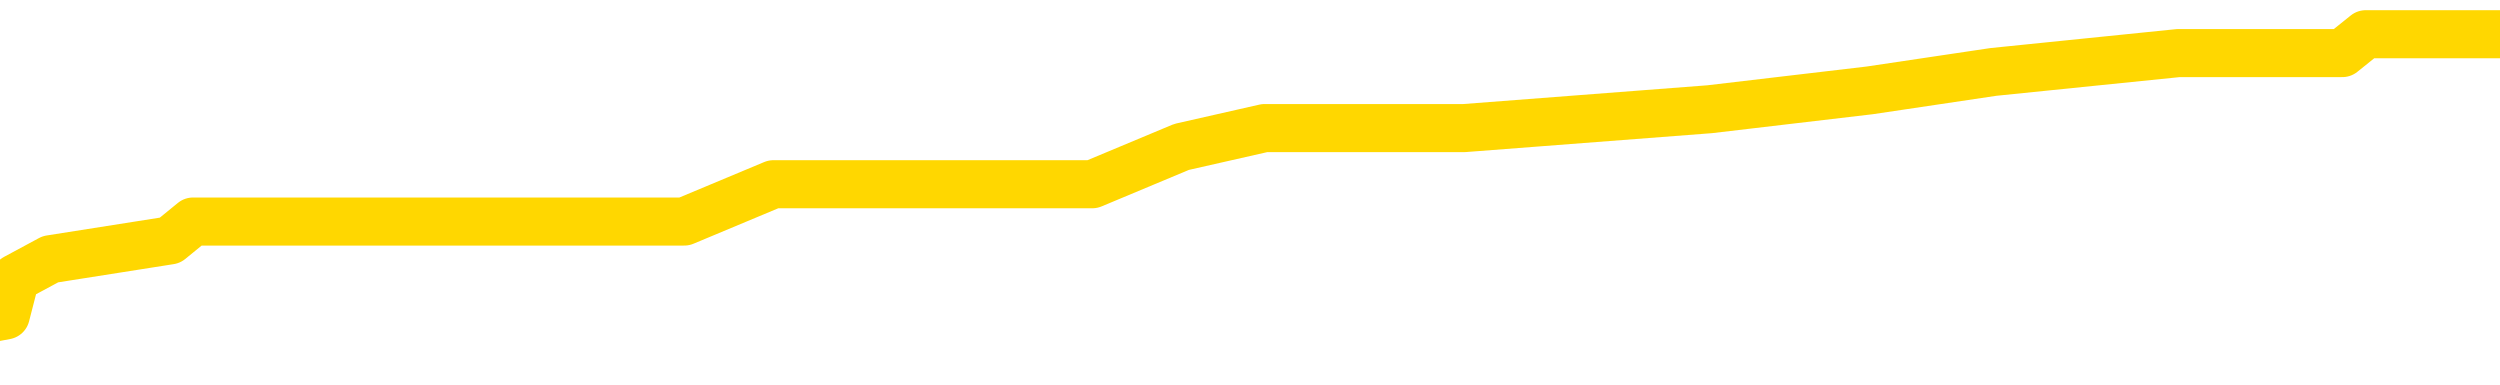 <svg xmlns="http://www.w3.org/2000/svg" version="1.1" viewBox="0 0 6500 1000">
	<path fill="none" stroke="gold" stroke-width="125" stroke-linecap="round" stroke-linejoin="round" d="M0 84836  L-490673 84836 L-490488 84787 L-489998 84690 L-489705 84641 L-489393 84543 L-489159 84495 L-489105 84397 L-489046 84300 L-488893 84251 L-488853 84153 L-488720 84105 L-488427 84056 L-487887 84056 L-487276 84007 L-487228 84007 L-486588 83959 L-486555 83959 L-486030 83959 L-485897 83910 L-485507 83812 L-485179 83715 L-485061 83617 L-484850 83520 L-484133 83520 L-483563 83471 L-483456 83471 L-483281 83423 L-483060 83325 L-482659 83276 L-482633 83179 L-481705 83081 L-481617 82984 L-481535 82886 L-481465 82789 L-481168 82740 L-481016 82643 L-479126 82692 L-479025 82692 L-478763 82692 L-478469 82740 L-478327 82643 L-478079 82643 L-478043 82594 L-477885 82545 L-477421 82448 L-477168 82399 L-476956 82302 L-476705 82253 L-476356 82204 L-475428 82107 L-475335 82009 L-474924 81961 L-473753 81863 L-472564 81814 L-472472 81717 L-472444 81619 L-472178 81522 L-471879 81424 L-471751 81327 L-471713 81230 L-470899 81230 L-470515 81278 L-469454 81327 L-469393 81327 L-469128 82302 L-468656 83228 L-468464 84153 L-468200 85079 L-467864 85031 L-467728 84982 L-467272 84933 L-466529 84884 L-466512 84836 L-466346 84738 L-466278 84738 L-465762 84690 L-464734 84690 L-464537 84641 L-464049 84592 L-463687 84543 L-463278 84543 L-462892 84592 L-461189 84592 L-461091 84592 L-461019 84592 L-460958 84592 L-460773 84543 L-460437 84543 L-459796 84495 L-459719 84446 L-459658 84446 L-459472 84397 L-459392 84397 L-459215 84348 L-459196 84300 L-458966 84300 L-458578 84251 L-457689 84251 L-457650 84202 L-457562 84153 L-457534 84056 L-456526 84007 L-456376 83910 L-456352 83861 L-456219 83812 L-456179 83764 L-454921 83715 L-454863 83715 L-454324 83666 L-454271 83666 L-454224 83666 L-453829 83617 L-453690 83569 L-453490 83520 L-453343 83520 L-453179 83520 L-452902 83569 L-452543 83569 L-451991 83520 L-451346 83471 L-451087 83374 L-450933 83325 L-450532 83276 L-450492 83228 L-450372 83179 L-450310 83228 L-450296 83228 L-450202 83228 L-449909 83179 L-449758 82984 L-449427 82886 L-449349 82789 L-449274 82740 L-449047 82594 L-448980 82497 L-448753 82399 L-448700 82302 L-448536 82253 L-447530 82204 L-447347 82155 L-446795 82107 L-446402 82009 L-446005 81961 L-445155 81863 L-445076 81814 L-444498 81766 L-444056 81766 L-443815 81717 L-443658 81717 L-443257 81619 L-443237 81619 L-442792 81571 L-442386 81522 L-442250 81424 L-442075 81327 L-441939 81230 L-441689 81132 L-440689 81083 L-440607 81035 L-440471 80986 L-440433 80937 L-439543 80888 L-439327 80840 L-438884 80791 L-438766 80742 L-438710 80693 L-438033 80693 L-437933 80645 L-437904 80645 L-436562 80596 L-436156 80547 L-436117 80499 L-435189 80450 L-435091 80401 L-434958 80352 L-434553 80304 L-434527 80255 L-434434 80206 L-434218 80157 L-433807 80060 L-432653 79962 L-432362 79865 L-432333 79768 L-431725 79719 L-431475 79621 L-431455 79573 L-430526 79524 L-430474 79426 L-430352 79378 L-430334 79280 L-430178 79231 L-430003 79134 L-429867 79085 L-429810 79037 L-429702 78988 L-429617 78939 L-429384 78890 L-429309 78842 L-429000 78793 L-428883 78744 L-428713 78695 L-428621 78647 L-428519 78647 L-428496 78598 L-428419 78598 L-428321 78500 L-427954 78452 L-427849 78403 L-427346 78354 L-426894 78306 L-426856 78257 L-426832 78208 L-426791 78159 L-426662 78111 L-426561 78062 L-426120 78013 L-425838 77964 L-425245 77916 L-425115 77867 L-424840 77769 L-424688 77721 L-424535 77672 L-424449 77575 L-424371 77526 L-424186 77477 L-424135 77477 L-424107 77428 L-424028 77380 L-424005 77331 L-423721 77233 L-423118 77136 L-422122 77087 L-421824 77038 L-421090 76990 L-420846 76941 L-420756 76892 L-420179 76844 L-419480 76795 L-418728 76746 L-418410 76697 L-418027 76600 L-417950 76551 L-417315 76502 L-417130 76454 L-417042 76454 L-416912 76454 L-416600 76405 L-416550 76356 L-416408 76307 L-416387 76259 L-415419 76210 L-414873 76161 L-414395 76161 L-414334 76161 L-414010 76161 L-413989 76113 L-413926 76113 L-413716 76064 L-413640 76015 L-413585 75966 L-413562 75918 L-413523 75869 L-413507 75820 L-412750 75771 L-412734 75723 L-411934 75674 L-411782 75625 L-410877 75576 L-410370 75528 L-410141 75430 L-410100 75430 L-409985 75382 L-409808 75333 L-409054 75382 L-408919 75333 L-408755 75284 L-408437 75235 L-408261 75138 L-407239 75040 L-407215 74943 L-406964 74894 L-406751 74797 L-406117 74748 L-405879 74651 L-405847 74553 L-405669 74456 L-405588 74358 L-405499 74309 L-405434 74212 L-404994 74115 L-404970 74066 L-404430 74017 L-404174 73968 L-403679 73920 L-402802 73871 L-402765 73822 L-402712 73773 L-402671 73725 L-402554 73676 L-402277 73627 L-402070 73530 L-401873 73432 L-401850 73335 L-401800 73237 L-401760 73189 L-401682 73140 L-401085 73042 L-401025 72994 L-400921 72945 L-400767 72896 L-400135 72847 L-399454 72799 L-399152 72701 L-398805 72653 L-398607 72604 L-398559 72506 L-398239 72458 L-397611 72409 L-397464 72360 L-397428 72311 L-397370 72263 L-397294 72165 L-397052 72165 L-396964 72116 L-396870 72068 L-396576 72019 L-396442 71970 L-396382 71922 L-396345 71824 L-396073 71824 L-395067 71775 L-394891 71727 L-394840 71727 L-394548 71678 L-394355 71580 L-394022 71532 L-393516 71483 L-392953 71385 L-392939 71288 L-392922 71239 L-392822 71142 L-392707 71044 L-392668 70947 L-392630 70898 L-392565 70898 L-392537 70849 L-392398 70898 L-392105 70898 L-392055 70898 L-391950 70898 L-391685 70849 L-391220 70801 L-391076 70801 L-391021 70703 L-390964 70654 L-390773 70606 L-390408 70557 L-390193 70557 L-389999 70557 L-389941 70557 L-389882 70460 L-389728 70411 L-389458 70362 L-389028 70606 L-389013 70606 L-388936 70557 L-388871 70508 L-388742 70167 L-388719 70118 L-388435 70070 L-388387 70021 L-388332 69972 L-387870 69923 L-387831 69923 L-387790 69875 L-387600 69826 L-387120 69777 L-386633 69729 L-386616 69680 L-386578 69631 L-386322 69582 L-386244 69485 L-386014 69436 L-385998 69339 L-385704 69241 L-385262 69192 L-384815 69144 L-384310 69095 L-384156 69046 L-383870 68998 L-383830 68900 L-383499 68851 L-383277 68803 L-382760 68705 L-382684 68656 L-382436 68559 L-382242 68461 L-382182 68413 L-381405 68364 L-381331 68364 L-381101 68315 L-381084 68315 L-381022 68267 L-380827 68218 L-380362 68218 L-380339 68169 L-380209 68169 L-378909 68169 L-378892 68169 L-378815 68120 L-378721 68120 L-378504 68120 L-378352 68072 L-378174 68120 L-378119 68169 L-377833 68218 L-377793 68218 L-377423 68218 L-376983 68218 L-376800 68218 L-376479 68169 L-376184 68169 L-375738 68072 L-375666 68023 L-375204 67925 L-374766 67877 L-374584 67828 L-373130 67730 L-372998 67682 L-372541 67584 L-372315 67536 L-371928 67438 L-371412 67341 L-370458 67243 L-369663 67146 L-368989 67097 L-368563 67000 L-368252 66951 L-368022 66805 L-367339 66658 L-367326 66512 L-367116 66317 L-367094 66269 L-366920 66171 L-365970 66122 L-365701 66025 L-364886 65976 L-364576 65879 L-364538 65830 L-364481 65732 L-363864 65684 L-363226 65586 L-361600 65538 L-360926 65489 L-360284 65489 L-360207 65489 L-360150 65489 L-360114 65489 L-360086 65440 L-359974 65343 L-359956 65294 L-359934 65245 L-359780 65196 L-359727 65099 L-359649 65050 L-359529 65001 L-359432 64953 L-359314 64904 L-359045 64807 L-358775 64758 L-358758 64660 L-358558 64612 L-358411 64514 L-358184 64465 L-358050 64417 L-357741 64368 L-357681 64319 L-357328 64222 L-356980 64173 L-356879 64124 L-356814 64027 L-356755 63978 L-356370 63881 L-355989 63832 L-355885 63783 L-355625 63734 L-355354 63637 L-355194 63588 L-355162 63539 L-355100 63491 L-354959 63442 L-354775 63393 L-354730 63345 L-354442 63345 L-354426 63296 L-354193 63296 L-354132 63247 L-354094 63247 L-353514 63198 L-353380 63150 L-353357 62955 L-353339 62614 L-353321 62224 L-353305 61834 L-353281 61444 L-353264 61152 L-353243 60810 L-353227 60469 L-353203 60274 L-353187 60079 L-353165 59933 L-353148 59836 L-353099 59690 L-353027 59543 L-352992 59300 L-352969 59105 L-352933 58910 L-352892 58715 L-352855 58617 L-352839 58423 L-352815 58276 L-352778 58179 L-352761 58033 L-352737 57935 L-352720 57838 L-352701 57740 L-352685 57643 L-352656 57497 L-352630 57350 L-352585 57302 L-352568 57204 L-352526 57155 L-352478 57058 L-352408 56961 L-352392 56863 L-352376 56766 L-352314 56717 L-352275 56668 L-352236 56619 L-352069 56571 L-352005 56522 L-351989 56473 L-351944 56376 L-351886 56327 L-351673 56278 L-351640 56230 L-351597 56181 L-351519 56132 L-350982 56083 L-350904 56035 L-350800 55937 L-350711 55888 L-350535 55840 L-350184 55791 L-350028 55742 L-349590 55693 L-349434 55645 L-349304 55596 L-348600 55499 L-348399 55450 L-347438 55352 L-346956 55304 L-346857 55304 L-346764 55255 L-346519 55206 L-346446 55157 L-346003 55060 L-345907 55011 L-345892 54962 L-345876 54914 L-345851 54865 L-345386 54816 L-345169 54768 L-345029 54719 L-344735 54670 L-344647 54621 L-344605 54573 L-344575 54524 L-344403 54475 L-344344 54426 L-344268 54378 L-344187 54329 L-344117 54329 L-343808 54280 L-343723 54231 L-343509 54183 L-343474 54134 L-342791 54085 L-342692 54037 L-342487 53988 L-342440 53939 L-342162 53890 L-342100 53842 L-342083 53744 L-342005 53695 L-341697 53598 L-341672 53549 L-341618 53452 L-341596 53403 L-341473 53354 L-341337 53257 L-341093 53208 L-340968 53208 L-340321 53159 L-340305 53159 L-340280 53159 L-340100 53062 L-340024 53013 L-339932 52964 L-339504 52916 L-339088 52867 L-338695 52769 L-338616 52721 L-338598 52672 L-338234 52623 L-337998 52575 L-337770 52526 L-337456 52477 L-337379 52428 L-337298 52331 L-337120 52233 L-337104 52185 L-336839 52087 L-336759 52038 L-336529 51990 L-336302 51941 L-335987 51941 L-335812 51892 L-335450 51892 L-335059 51844 L-334989 51746 L-334926 51697 L-334785 51600 L-334733 51551 L-334632 51454 L-334130 51405 L-333933 51356 L-333686 51307 L-333501 51259 L-333201 51210 L-333125 51161 L-332959 51064 L-332074 51015 L-332046 50918 L-331923 50820 L-331344 50771 L-331266 50723 L-330553 50723 L-330241 50723 L-330028 50723 L-330011 50723 L-329625 50723 L-329100 50625 L-328653 50576 L-328324 50528 L-328171 50479 L-327845 50479 L-327667 50430 L-327585 50430 L-327379 50333 L-327204 50284 L-326275 50235 L-325385 50187 L-325346 50138 L-325118 50138 L-324739 50089 L-323951 50040 L-323717 49992 L-323641 49943 L-323284 49894 L-322712 49797 L-322445 49748 L-322058 49699 L-321955 49699 L-321785 49699 L-321166 49699 L-320955 49699 L-320647 49699 L-320594 49651 L-320467 49602 L-320414 49553 L-320294 49504 L-319958 49407 L-318999 49358 L-318868 49261 L-318666 49212 L-318035 49163 L-317723 49115 L-317309 49066 L-317282 49017 L-317137 48968 L-316716 48920 L-315384 48920 L-315337 48871 L-315208 48773 L-315192 48725 L-314614 48627 L-314408 48578 L-314378 48530 L-314337 48481 L-314280 48432 L-314242 48384 L-314164 48335 L-314021 48286 L-313567 48237 L-313449 48189 L-313163 48140 L-312791 48091 L-312695 48042 L-312368 47994 L-312013 47945 L-311843 47896 L-311796 47847 L-311687 47799 L-311598 47750 L-311570 47701 L-311494 47604 L-311190 47555 L-311157 47458 L-311085 47409 L-310717 47360 L-310381 47311 L-310301 47311 L-310081 47263 L-309909 47214 L-309882 47165 L-309385 47116 L-308836 47019 L-307955 46970 L-307857 46873 L-307780 46824 L-307505 46775 L-307258 46678 L-307184 46629 L-307122 46532 L-307003 46483 L-306961 46434 L-306851 46385 L-306774 46288 L-306074 46239 L-305828 46191 L-305788 46142 L-305632 46093 L-305033 46093 L-304806 46093 L-304714 46093 L-304239 46093 L-303641 45996 L-303121 45947 L-303100 45898 L-302955 45849 L-302635 45849 L-302093 45849 L-301861 45849 L-301691 45849 L-301204 45801 L-300977 45752 L-300892 45703 L-300546 45654 L-300220 45654 L-299697 45606 L-299369 45557 L-298769 45508 L-298571 45411 L-298519 45362 L-298479 45313 L-298197 45265 L-297513 45167 L-297203 45118 L-297178 45021 L-296987 44972 L-296764 44923 L-296678 44875 L-296014 44777 L-295990 44729 L-295768 44631 L-295438 44582 L-295086 44485 L-294881 44436 L-294649 44339 L-294391 44290 L-294201 44192 L-294154 44144 L-293927 44095 L-293892 44046 L-293736 43998 L-293521 43949 L-293348 43900 L-293257 43851 L-292980 43803 L-292736 43754 L-292421 43705 L-291995 43705 L-291957 43705 L-291474 43705 L-291241 43705 L-291029 43656 L-290803 43608 L-290253 43608 L-290006 43559 L-289172 43559 L-289116 43510 L-289094 43461 L-288936 43413 L-288475 43364 L-288434 43315 L-288094 43218 L-287961 43169 L-287738 43120 L-287166 43072 L-286694 43023 L-286499 42974 L-286307 42925 L-286117 42877 L-286015 42828 L-285647 42779 L-285601 42730 L-285519 42682 L-284226 42633 L-284177 42584 L-283909 42584 L-283764 42584 L-283213 42584 L-283096 42536 L-283015 42487 L-282655 42438 L-282432 42389 L-282150 42341 L-281821 42243 L-281313 42194 L-281201 42146 L-281122 42097 L-280958 42048 L-280663 42048 L-280194 42048 L-279998 42097 L-279947 42097 L-279298 42048 L-279176 42000 L-278722 42000 L-278686 41951 L-278217 41902 L-278107 41853 L-278091 41805 L-277874 41805 L-277694 41756 L-277162 41756 L-276132 41756 L-275933 41707 L-275475 41658 L-274526 41561 L-274428 41512 L-274074 41415 L-274013 41366 L-273999 41317 L-273963 41269 L-273594 41220 L-273474 41171 L-273232 41122 L-273068 41074 L-272881 41025 L-272760 40976 L-271689 40879 L-270831 40830 L-270619 40732 L-270522 40684 L-270347 40586 L-270014 40538 L-269942 40489 L-269885 40440 L-269709 40440 L-269320 40391 L-269085 40343 L-268974 40294 L-268857 40245 L-267876 40196 L-267850 40148 L-267256 40050 L-267224 40050 L-267075 40001 L-266791 39953 L-265879 39953 L-264933 39953 L-264780 39904 L-264677 39904 L-264546 39855 L-264403 39807 L-264376 39758 L-264262 39709 L-264044 39660 L-263362 39612 L-263233 39563 L-262930 39514 L-262690 39417 L-262357 39368 L-261718 39319 L-261376 39222 L-261314 39173 L-261158 39173 L-260237 39173 L-259766 39173 L-259723 39173 L-259710 39124 L-259669 39076 L-259647 39027 L-259620 38978 L-259476 38929 L-259053 38881 L-258718 38881 L-258527 38832 L-258098 38832 L-257911 38783 L-257522 38686 L-256987 38637 L-256615 38588 L-256593 38588 L-256343 38539 L-256225 38491 L-256149 38442 L-256013 38393 L-255974 38345 L-255894 38296 L-255500 38247 L-255004 38198 L-254892 38101 L-254719 38052 L-254411 38003 L-253963 37955 L-253640 37906 L-253498 37808 L-253071 37711 L-252917 37614 L-252862 37516 L-252048 37467 L-252029 37419 L-251657 37370 L-251600 37370 L-250471 37321 L-250403 37321 L-249845 37272 L-249650 37224 L-249514 37175 L-249280 37126 L-248933 37077 L-248898 36980 L-248863 36931 L-248795 36834 L-248446 36785 L-248274 36736 L-247789 36688 L-247773 36639 L-247448 36590 L-247290 36541 L-246149 36444 L-246125 36395 L-245933 36298 L-245739 36249 L-245489 36200 L-245472 36152 L-244452 36103 L-244154 36054 L-244079 36005 L-243942 35908 L-243767 35859 L-243190 35762 L-242974 35713 L-242911 35664 L-242780 35615 L-242743 35518 L-242220 35469 L-242082 54670 L-242067 54670 L-242045 54670 L-242024 54670 L-241797 35421 L-241021 35421 L-240980 35421 L-240612 35421 L-240534 35372 L-240482 35323 L-239808 35274 L-239066 35226 L-238641 35226 L-238194 35177 L-237132 35128 L-236820 35031 L-236410 35031 L-236338 34982 L-235814 34982 L-235719 34982 L-235701 34982 L-235257 34933 L-235071 34836 L-234291 34738 L-233618 34690 L-233206 34543 L-232974 34446 L-232834 34397 L-232752 34300 L-232732 34251 L-232656 34251 L-232528 34202 L-232211 34251 L-231987 34251 L-231662 34202 L-231600 34202 L-231230 34202 L-231196 34202 L-230988 34202 L-230320 34202 L-230243 34202 L-230085 34105 L-229974 34105 L-229648 34056 L-229493 34007 L-229152 34007 L-229095 33910 L-228757 33812 L-228553 33764 L-228500 33666 L-227124 33617 L-226994 33569 L-226561 33520 L-226240 33471 L-225413 33374 L-225289 33325 L-224558 33228 L-224402 33130 L-224362 33081 L-224308 33033 L-224285 32984 L-224171 32935 L-223874 32886 L-223585 32838 L-223530 32789 L-223410 32740 L-223379 32692 L-223280 32643 L-222836 32643 L-222684 32594 L-221849 32594 L-221307 32545 L-220972 32545 L-220956 32497 L-220881 32448 L-220765 32399 L-220570 32350 L-220306 32302 L-219471 32253 L-219375 32204 L-218853 32155 L-218812 32107 L-218712 32058 L-217884 32058 L-217749 32009 L-217410 32009 L-216856 31961 L-216477 31912 L-216314 31863 L-216004 31814 L-215191 31766 L-214885 31717 L-214617 31717 L-214295 31717 L-213974 31766 L-213699 31766 L-212870 31668 L-212775 31619 L-212682 31473 L-212578 31327 L-212191 31181 L-211711 31083 L-211695 31035 L-211576 30986 L-211208 30888 L-211113 30840 L-210279 30742 L-210202 30693 L-209903 30645 L-209812 30596 L-209405 30499 L-209295 30401 L-208595 30352 L-208122 30304 L-208062 30255 L-207843 30157 L-207569 30109 L-207456 30060 L-206429 30011 L-206043 29962 L-206023 29914 L-205690 29865 L-205445 29816 L-205012 29768 L-204902 29719 L-204784 29670 L-204332 29573 L-203742 29524 L-203405 29475 L-201513 29426 L-201399 29329 L-201187 29280 L-199869 29231 L-199762 18267 L-199696 7448 L-199660 -2541 L-199598 -2541 L-199099 8325 L-198424 19046 L-198402 28939 L-198131 28842 L-197163 28842 L-196474 28793 L-196312 28744 L-195771 28695 L-195681 28647 L-194662 28598 L-193714 28500 L-193349 28549 L-193246 28598 L-192658 28598 L-192598 28598 L-192498 28549 L-192058 28452 L-191950 28403 L-191509 28354 L-190509 28208 L-190252 28062 L-190149 27916 L-190019 27818 L-189653 27721 L-189072 27623 L-189041 27575 L-188725 27526 L-186742 27477 L-186627 27428 L-186559 27428 L-186200 27380 L-184582 27331 L-184404 27331 L-184260 27331 L-183437 27380 L-183385 27428 L-183330 27428 L-182896 27428 L-181915 27477 L-181842 27477 L-180757 27428 L-180544 27428 L-179828 27331 L-179439 27282 L-179221 27185 L-178901 27087 L-178407 26990 L-178279 26941 L-178051 26844 L-177818 26746 L-177759 26697 L-177470 26649 L-177197 26551 L-176168 26502 L-174503 26454 L-174083 26405 L-173946 26356 L-173790 26356 L-173485 26307 L-173257 26210 L-173098 26161 L-172939 26064 L-172770 25966 L-172722 25918 L-172669 25869 L-172647 25869 L-172261 25820 L-172011 25820 L-171741 25820 L-171580 25820 L-171490 25820 L-169832 25820 L-169667 25869 L-169287 25820 L-168827 25820 L-168217 25723 L-167124 25674 L-166693 25625 L-166661 25576 L-166599 25528 L-166582 25479 L-164878 25430 L-164836 25382 L-164370 25333 L-164183 25284 L-164151 25187 L-163555 25138 L-163505 25089 L-163183 25040 L-163132 24992 L-162922 24943 L-162904 24894 L-162637 24797 L-162585 24748 L-162115 24699 L-161605 24602 L-161527 24602 L-161232 24553 L-161216 24504 L-161177 24456 L-161106 24407 L-160949 24358 L-160003 24358 L-159946 24358 L-159426 24358 L-159233 24309 L-159132 24309 L-158906 24261 L-158396 24261 L-158008 25576 L-157939 25576 L-157591 25528 L-157234 25479 L-156105 24066 L-156053 23968 L-155827 23920 L-155793 23871 L-155668 23773 L-155570 23773 L-155305 23773 L-154565 23822 L-153986 23822 L-153693 23822 L-152987 23822 L-152808 23773 L-152785 23773 L-152149 23725 L-151838 23676 L-151441 23676 L-151412 23627 L-151391 23578 L-151237 23530 L-150552 23530 L-150535 23530 L-150195 23530 L-149923 23481 L-149885 23432 L-149829 23335 L-149807 23286 L-149735 23237 L-149403 23189 L-149297 23140 L-149269 23042 L-149071 22994 L-148918 22945 L-148050 22896 L-147487 22799 L-147471 22799 L-147370 22750 L-147268 22799 L-147121 22799 L-147043 22799 L-147005 22750 L-146950 22701 L-146876 22653 L-146731 22604 L-146250 22604 L-145845 22555 L-144979 22604 L-144959 22604 L-144701 22604 L-144625 22604 L-144595 22555 L-144585 22458 L-144568 22409 L-144275 22360 L-144235 22311 L-144164 22263 L-144090 22214 L-143885 22165 L-143725 22019 L-143424 21873 L-143346 21678 L-143329 21532 L-143113 21434 L-142882 21434 L-142772 21483 L-142402 21532 L-142244 21532 L-142012 21532 L-141844 21532 L-141699 21483 L-141567 21434 L-140291 21337 L-139887 21239 L-139827 21191 L-139710 21093 L-139285 21044 L-139269 20947 L-139207 20898 L-138934 20801 L-138821 20752 L-138539 20654 L-138262 20606 L-137837 20508 L-137814 20460 L-137736 20411 L-137611 20362 L-137024 20313 L-136633 20265 L-136297 20216 L-135708 20167 L-135606 20167 L-135436 20118 L-135299 20118 L-134472 20070 L-133286 20021 L-133250 19972 L-133195 19972 L-132974 19923 L-132769 19923 L-132615 19923 L-132358 19875 L-132281 19826 L-131739 19777 L-131702 19729 L-131453 19680 L-131066 19631 L-130240 19582 L-129882 19534 L-129572 19534 L-129314 19485 L-129090 19436 L-128684 19387 L-128567 19339 L-128384 19290 L-128331 19290 L-128142 19241 L-127972 19192 L-127943 19144 L-127662 19095 L-127352 19046 L-127214 18998 L-126904 18949 L-126710 18949 L-126695 18900 L-125975 18900 L-125842 18803 L-125544 18754 L-125454 18705 L-124853 18705 L-124815 18656 L-124736 18608 L-124116 18559 L-123964 18461 L-123924 18413 L-123613 18364 L-123421 18315 L-123228 18218 L-123173 18120 L-122864 18072 L-122812 18023 L-122757 18072 L-122732 18072 L-122607 18072 L-121796 18023 L-121720 17974 L-121179 17925 L-120910 17877 L-120251 17828 L-119343 17779 L-119102 17730 L-118570 17682 L-118352 17633 L-117245 17682 L-117195 17682 L-116419 17682 L-115871 17633 L-115760 17584 L-115607 17487 L-115552 17438 L-115387 17389 L-115009 17341 L-114562 17292 L-114507 17243 L-114353 17194 L-113673 17146 L-113453 17097 L-112935 17048 L-112086 16951 L-112070 16902 L-110279 16853 L-109725 16805 L-109607 16756 L-108602 16707 L-108565 16658 L-108332 16658 L-108240 16658 L-108200 16658 L-107868 16610 L-107516 16561 L-107251 16463 L-106964 16415 L-106653 16317 L-106399 16220 L-106305 16171 L-105815 16122 L-105608 16074 L-105042 16025 L-104928 16074 L-104577 16025 L-104525 16025 L-104485 16025 L-103882 15927 L-103148 15830 L-102567 15732 L-102331 15635 L-101791 15489 L-101638 15391 L-101137 15343 L-100927 15245 L-100904 15245 L-100845 15196 L-99883 15196 L-99705 15148 L-99263 15099 L-99239 15001 L-99084 14953 L-99002 14953 L-98852 15001 L-98205 15001 L-98155 14953 L-97035 14904 L-96051 14855 L-95990 14807 L-95269 14758 L-94404 14709 L-94025 14660 L-93806 14660 L-93047 14612 L-92995 14563 L-92686 14465 L-91834 14465 L-91641 14417 L-91465 14368 L-91240 14368 L-91113 14319 L-90921 14319 L-90689 14270 L-90519 14319 L-90233 14270 L-89953 14270 L-89870 14222 L-89700 14173 L-89683 14076 L-89529 14027 L-89490 13978 L-88715 13929 L-88638 13929 L-88406 13832 L-87979 13783 L-87634 13734 L-87050 13686 L-86782 13686 L-86523 13686 L-86393 13588 L-86377 13539 L-86263 13491 L-86239 13442 L-86005 13393 L-85969 13345 L-84653 13345 L-84598 13296 L-83919 13198 L-83346 13198 L-83221 13198 L-83068 13198 L-82990 13198 L-82679 13101 L-82406 13052 L-82316 12955 L-82215 12955 L-81287 12906 L-81211 12906 L-80847 12906 L-80822 12857 L-80786 12808 L-80010 12711 L-79918 12662 L-79778 12614 L-79377 12565 L-79115 12565 L-78871 12614 L-78657 12565 L-78577 12565 L-78500 12565 L-78424 12565 L-78237 12614 L-78171 12614 L-77921 12614 L-77866 12565 L-77729 12516 L-77649 12419 L-77536 12370 L-77312 12321 L-77148 12272 L-77107 12224 L-76938 12175 L-76567 12126 L-76552 12077 L-76436 12029 L-75715 11980 L-75679 11931 L-75546 11931 L-75198 11883 L-74787 11883 L-74751 11883 L-74672 11834 L-74634 11785 L-74270 11736 L-74065 11688 L-74050 11639 L-73705 11590 L-73356 11590 L-73030 11590 L-72929 11541 L-72776 11541 L-72582 11493 L-72350 11493 L-72257 11493 L-72102 11493 L-72025 11493 L-71984 11444 L-71870 11395 L-71847 11346 L-71596 11346 L-71458 11249 L-70880 11103 L-70052 11005 L-69564 10908 L-69442 10859 L-69404 10810 L-69391 10762 L-69239 10664 L-69138 10567 L-68905 10518 L-68515 10421 L-68210 10372 L-68195 10323 L-68024 10274 L-67785 10177 L-67189 10177 L-66585 10128 L-66546 10128 L-66505 10128 L-66352 10079 L-66299 10031 L-66236 9982 L-66168 9933 L-66114 9836 L-66088 9787 L-66042 9738 L-65947 9641 L-65810 9592 L-65657 9543 L-65525 9495 L-65484 9495 L-65448 9446 L-65386 9397 L-65113 9300 L-64798 9251 L-64758 9153 L-64673 9105 L-64495 9056 L-64258 9007 L-63900 8959 L-63870 8910 L-63301 8861 L-63178 8812 L-62942 8764 L-62919 8764 L-62638 8715 L-62353 8715 L-62097 8715 L-61525 8666 L-61229 8617 L-61152 8569 L-60453 8520 L-60376 8471 L-60341 8423 L-60314 8374 L-60263 8276 L-60069 8228 L-59929 8130 L-59893 8081 L-59853 8033 L-59257 7984 L-59025 7935 L-58741 8276 L-58687 8569 L-58613 8910 L-58535 9202 L-58299 9105 L-58055 9056 L-57919 9007 L-57813 8959 L-57733 8910 L-57346 8812 L-57219 8764 L-57066 8715 L-57029 8666 L-56883 8617 L-56661 8569 L-56488 8520 L-56419 8471 L-55597 8374 L-55581 8374 L-55286 8325 L-54499 8276 L-54189 8276 L-54042 8228 L-53814 8179 L-53613 8081 L-52677 8033 L-52640 7984 L-52617 7935 L-52576 7838 L-52308 7789 L-51711 7740 L-51648 7692 L-51612 7643 L-51595 7594 L-50900 7594 L-50699 7594 L-50667 7594 L-50333 7594 L-50226 7545 L-49601 7448 L-49097 7399 L-49060 7302 L-48617 7302 L-48521 7253 L-48362 7253 L-48049 7253 L-48037 7253 L-47597 7302 L-47115 7350 L-46986 7350 L-46666 7350 L-46597 7302 L-46293 7302 L-46117 7253 L-45924 7204 L-45681 7107 L-45483 7009 L-45458 6912 L-44879 6863 L-44810 6814 L-44400 6766 L-44346 6717 L-44299 6668 L-43935 6619 L-43789 6571 L-43584 6522 L-43487 6522 L-43332 6473 L-43271 6424 L-43123 6327 L-43023 6278 L-42466 6278 L-42443 6376 L-42271 6424 L-41730 6473 L-41669 6473 L-41615 6376 L-41586 6278 L-41515 6230 L-41499 6132 L-41435 6083 L-41399 5986 L-41244 5937 L-40918 5888 L-40352 5840 L-40338 5791 L-40276 5693 L-40174 5596 L-40128 5596 L-39885 5547 L-39463 5547 L-39308 5547 L-37567 5450 L-37025 5401 L-36082 5352 L-35672 5304 L-35131 5206 L-34935 5157 L-34766 5109 L-34470 5060 L-34356 5011 L-34341 5011 L-34186 4962 L-34046 4914 L-33969 4816 L-33838 4816 L-33490 4816 L-33119 4865 L-32521 4865 L-32345 4865 L-32189 4816 L-31920 4768 L-31769 4768 L-31477 4914 L-31454 5011 L-31371 5109 L-31143 5206 L-30444 5157 L-30317 5109 L-29886 5060 L-29792 5011 L-28587 5011 L-28538 4962 L-28244 4962 L-27841 4914 L-27565 4816 L-27546 4768 L-27428 4719 L-27352 4670 L-27170 4621 L-26690 4573 L-26239 4475 L-25829 4426 L-25798 4378 L-25380 4329 L-25266 4329 L-25148 4329 L-25133 4329 L-24938 4280 L-24917 4183 L-24684 4134 L-24241 4085 L-23922 3988 L-23457 3988 L-23292 3939 L-23137 3890 L-22981 3890 L-22527 3890 L-22208 3890 L-22153 3939 L-21782 3939 L-21745 3988 L-21418 3988 L-21301 3939 L-21203 3890 L-20877 3793 L-20490 3744 L-20229 3695 L-19871 3598 L-19614 3549 L-17444 3500 L-17394 3452 L-17372 3403 L-16961 3403 L-16899 3403 L-16829 3452 L-16598 3452 L-16287 3403 L-15984 3306 L-15940 3257 L-15632 3208 L-15499 3159 L-15282 3111 L-14570 3062 L-14415 3062 L-14276 3013 L-14128 3013 L-14107 3013 L-13912 2964 L-13887 2916 L-13796 2867 L-13774 2818 L-13758 2769 L-13657 2721 L-12729 2672 L-12271 2672 L-11179 2575 L-10756 2575 L-10353 2526 L-10314 2477 L-10060 2428 L-9286 2331 L-9270 2282 L-9245 2233 L-9052 2185 L-8316 2136 L-8047 2087 L-8006 2038 L-7607 1941 L-7582 1892 L-6793 1844 L-6113 1795 L-4742 1746 L-4472 1697 L-4423 1649 L-3886 1551 L-3853 1502 L-3751 1405 L-3427 1356 L-3348 1307 L-3079 1307 L-2166 1259 L-2028 1259 L-1779 1161 L-1233 1161 L-811 1113 L-618 1064 L-603 1064 L-465 966 L-371 918 L-244 869 L15 820 L40 723 L131 674 L442 625 L502 576 L619 576 L969 576 L1779 576 L2011 479 L2840 479 L3072 382 L3288 333 L3807 333 L4445 284 L4861 235 L5183 187 L5664 138 L6090 138 L6151 89 L6500 89" />
</svg>
